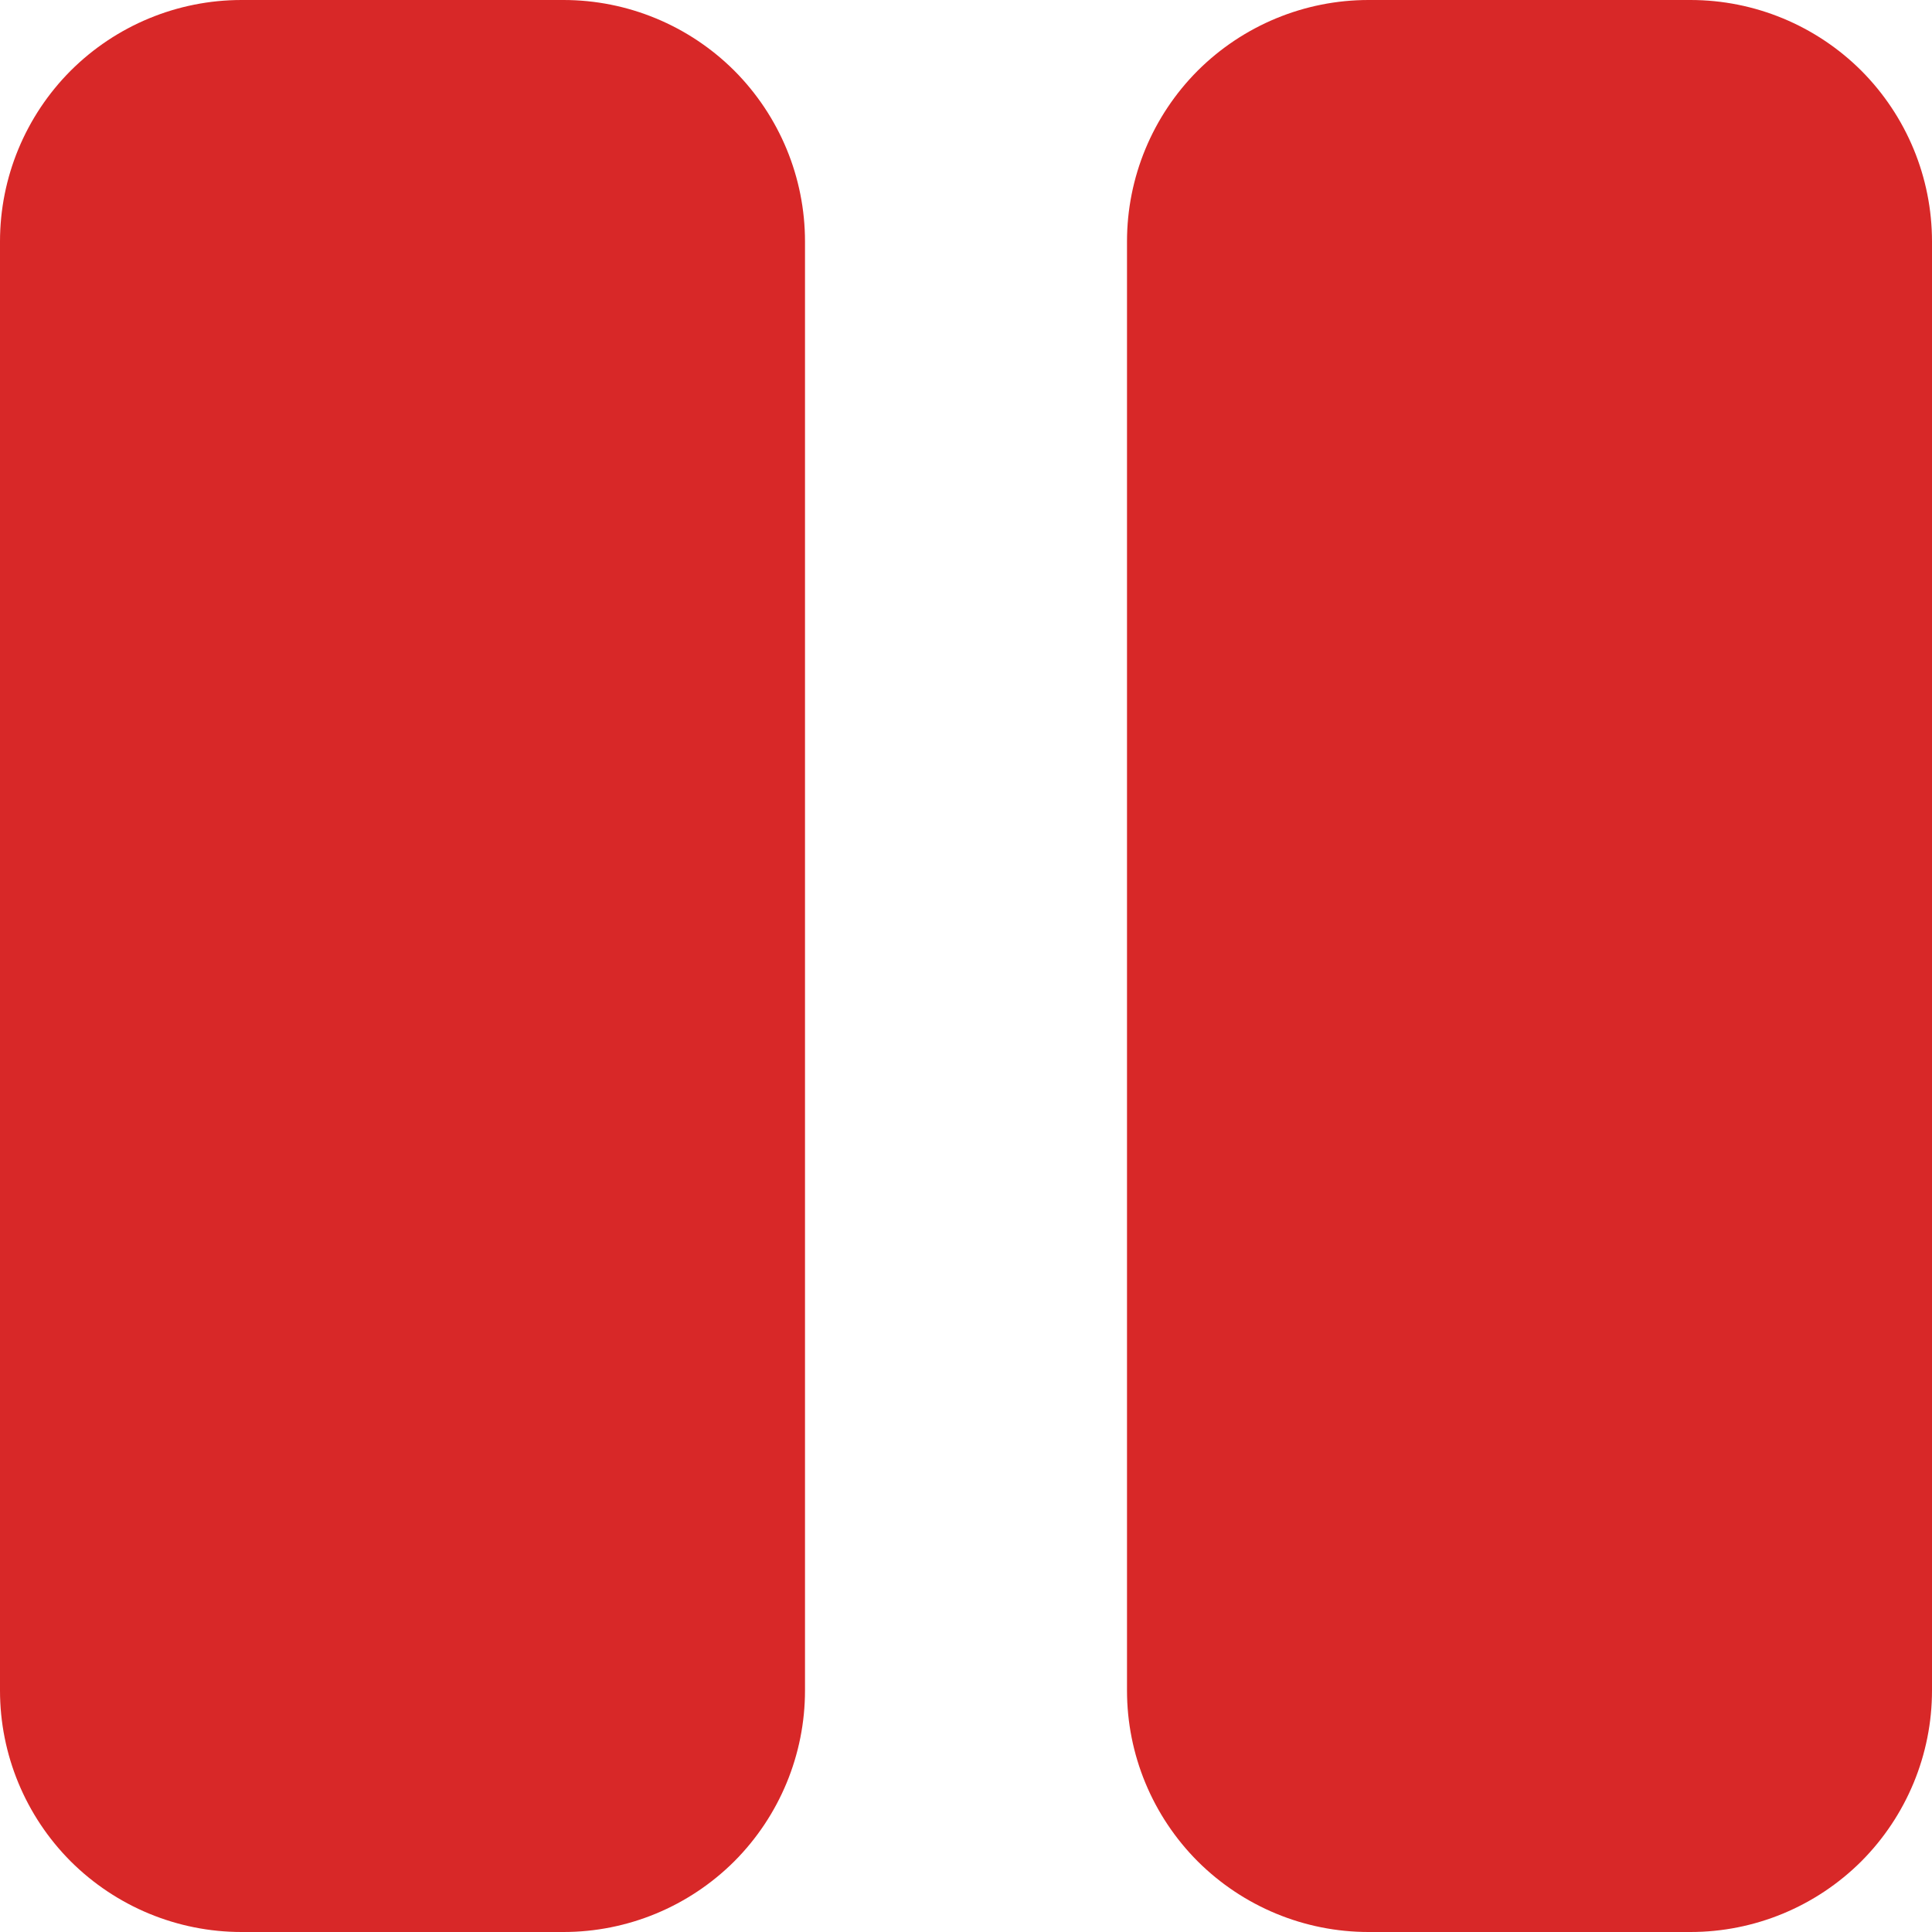 <svg width="12" height="12" viewBox="0 0 12 12" fill="none" xmlns="http://www.w3.org/2000/svg">
<path d="M1.5 0C1.102 0 0.721 0.158 0.439 0.439C0.158 0.721 0 1.102 0 1.5V10.5C0 10.898 0.158 11.279 0.439 11.561C0.721 11.842 1.102 12 1.5 12H3.5C3.898 12 4.279 11.842 4.561 11.561C4.842 11.279 5 10.898 5 10.5V1.5C5 1.102 4.842 0.721 4.561 0.439C4.279 0.158 3.898 0 3.5 0H1.5Z" fill="#D82828"/>
<path d="M8.5 0C8.102 0 7.721 0.158 7.439 0.439C7.158 0.721 7 1.102 7 1.5V10.5C7 10.898 7.158 11.279 7.439 11.561C7.721 11.842 8.102 12 8.5 12H10.5C10.898 12 11.279 11.842 11.561 11.561C11.842 11.279 12 10.898 12 10.5V1.5C12 1.102 11.842 0.721 11.561 0.439C11.279 0.158 10.898 0 10.5 0H8.5Z" fill="#D82828"/>
</svg>
